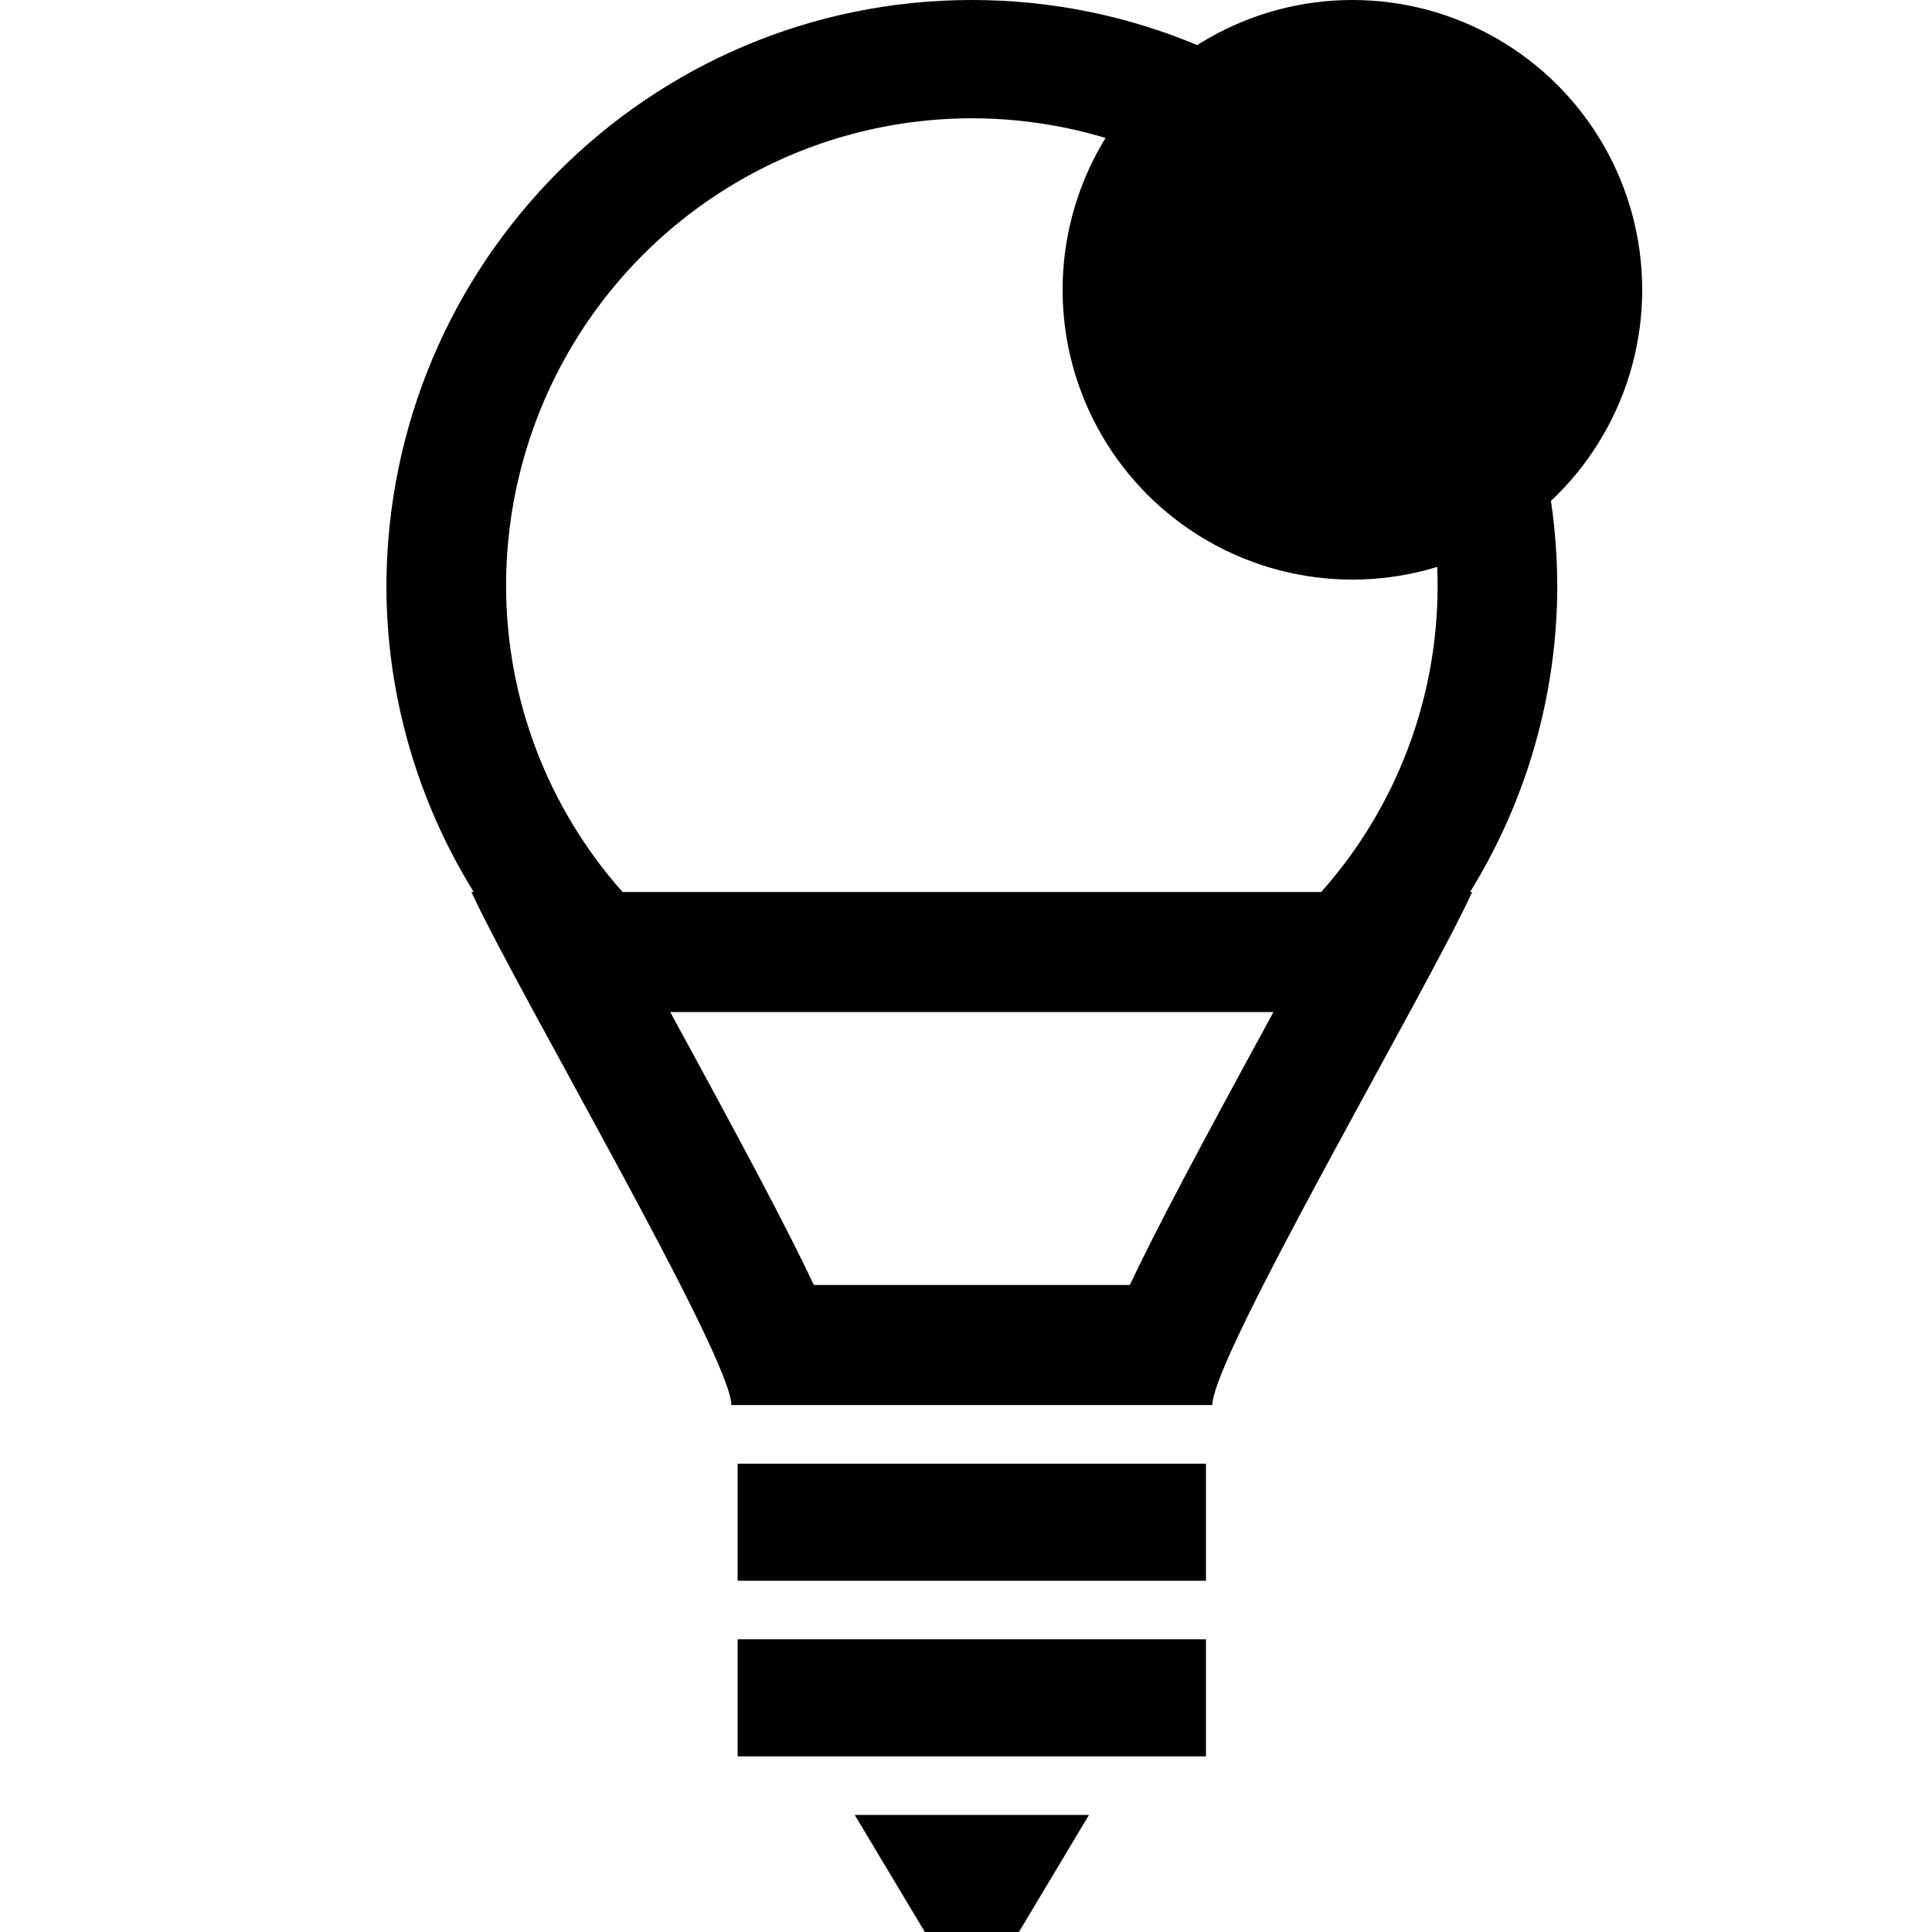 <?xml version="1.0" encoding="UTF-8"?>
<svg width="20px" height="20px" viewBox="0 0 20 20" version="1.1" xmlns="http://www.w3.org/2000/svg" xmlns:xlink="http://www.w3.org/1999/xlink">
    <!-- Generator: Sketch 48.1 (47250) - http://www.bohemiancoding.com/sketch -->
    <title>lighting-icon group</title>
    <desc>Created with Sketch.</desc>
    <defs></defs>
    <g id="Symbols" stroke="none" stroke-width="1" fill="none" fill-rule="evenodd">
        <g id="lighting-icon-group" fill="#000000">
            <g id="ideas-solutions" transform="translate(4, 0)" fill-rule="nonzero">
                <rect id="Rectangle-path" x="3.636" y="15.152" width="4.848" height="1.212"></rect>
                <rect id="Rectangle-path" x="3.636" y="16.97" width="4.848" height="1.212"></rect>
                <polygon id="Shape" points="5.574 20 6.548 20 7.273 18.788 4.848 18.788"></polygon>
                <path d="M12.121,6.075 C12.117,2.718 9.405,-5.40196556e-16 6.061,0 C2.717,5.39230193e-16 0.005,2.718 0,6.075 C0.003,7.191 0.316,8.285 0.904,9.234 L0.88,9.234 C1.353,10.261 3.571,14.046 3.571,14.545 L8.55,14.545 C8.55,14.046 10.768,10.261 11.24,9.234 L11.218,9.234 C11.805,8.285 12.118,7.191 12.121,6.075 Z M1.239,6.075 C1.235,4.343 2.154,2.742 3.647,1.875 C5.14,1.008 6.981,1.008 8.474,1.875 C9.968,2.742 10.886,4.343 10.882,6.075 C10.88,7.24 10.451,8.364 9.677,9.234 L2.445,9.234 C1.671,8.364 1.242,7.24 1.239,6.075 Z M9.143,10.55 C8.414,11.887 7.966,12.729 7.696,13.302 L4.425,13.302 C4.155,12.729 3.707,11.887 2.978,10.55 L2.939,10.477 L9.182,10.477 L9.143,10.55 Z" id="Shape"></path>
            </g>
            <circle id="Oval-5" cx="14" cy="3" r="3"></circle>
        </g>
    </g>
</svg>